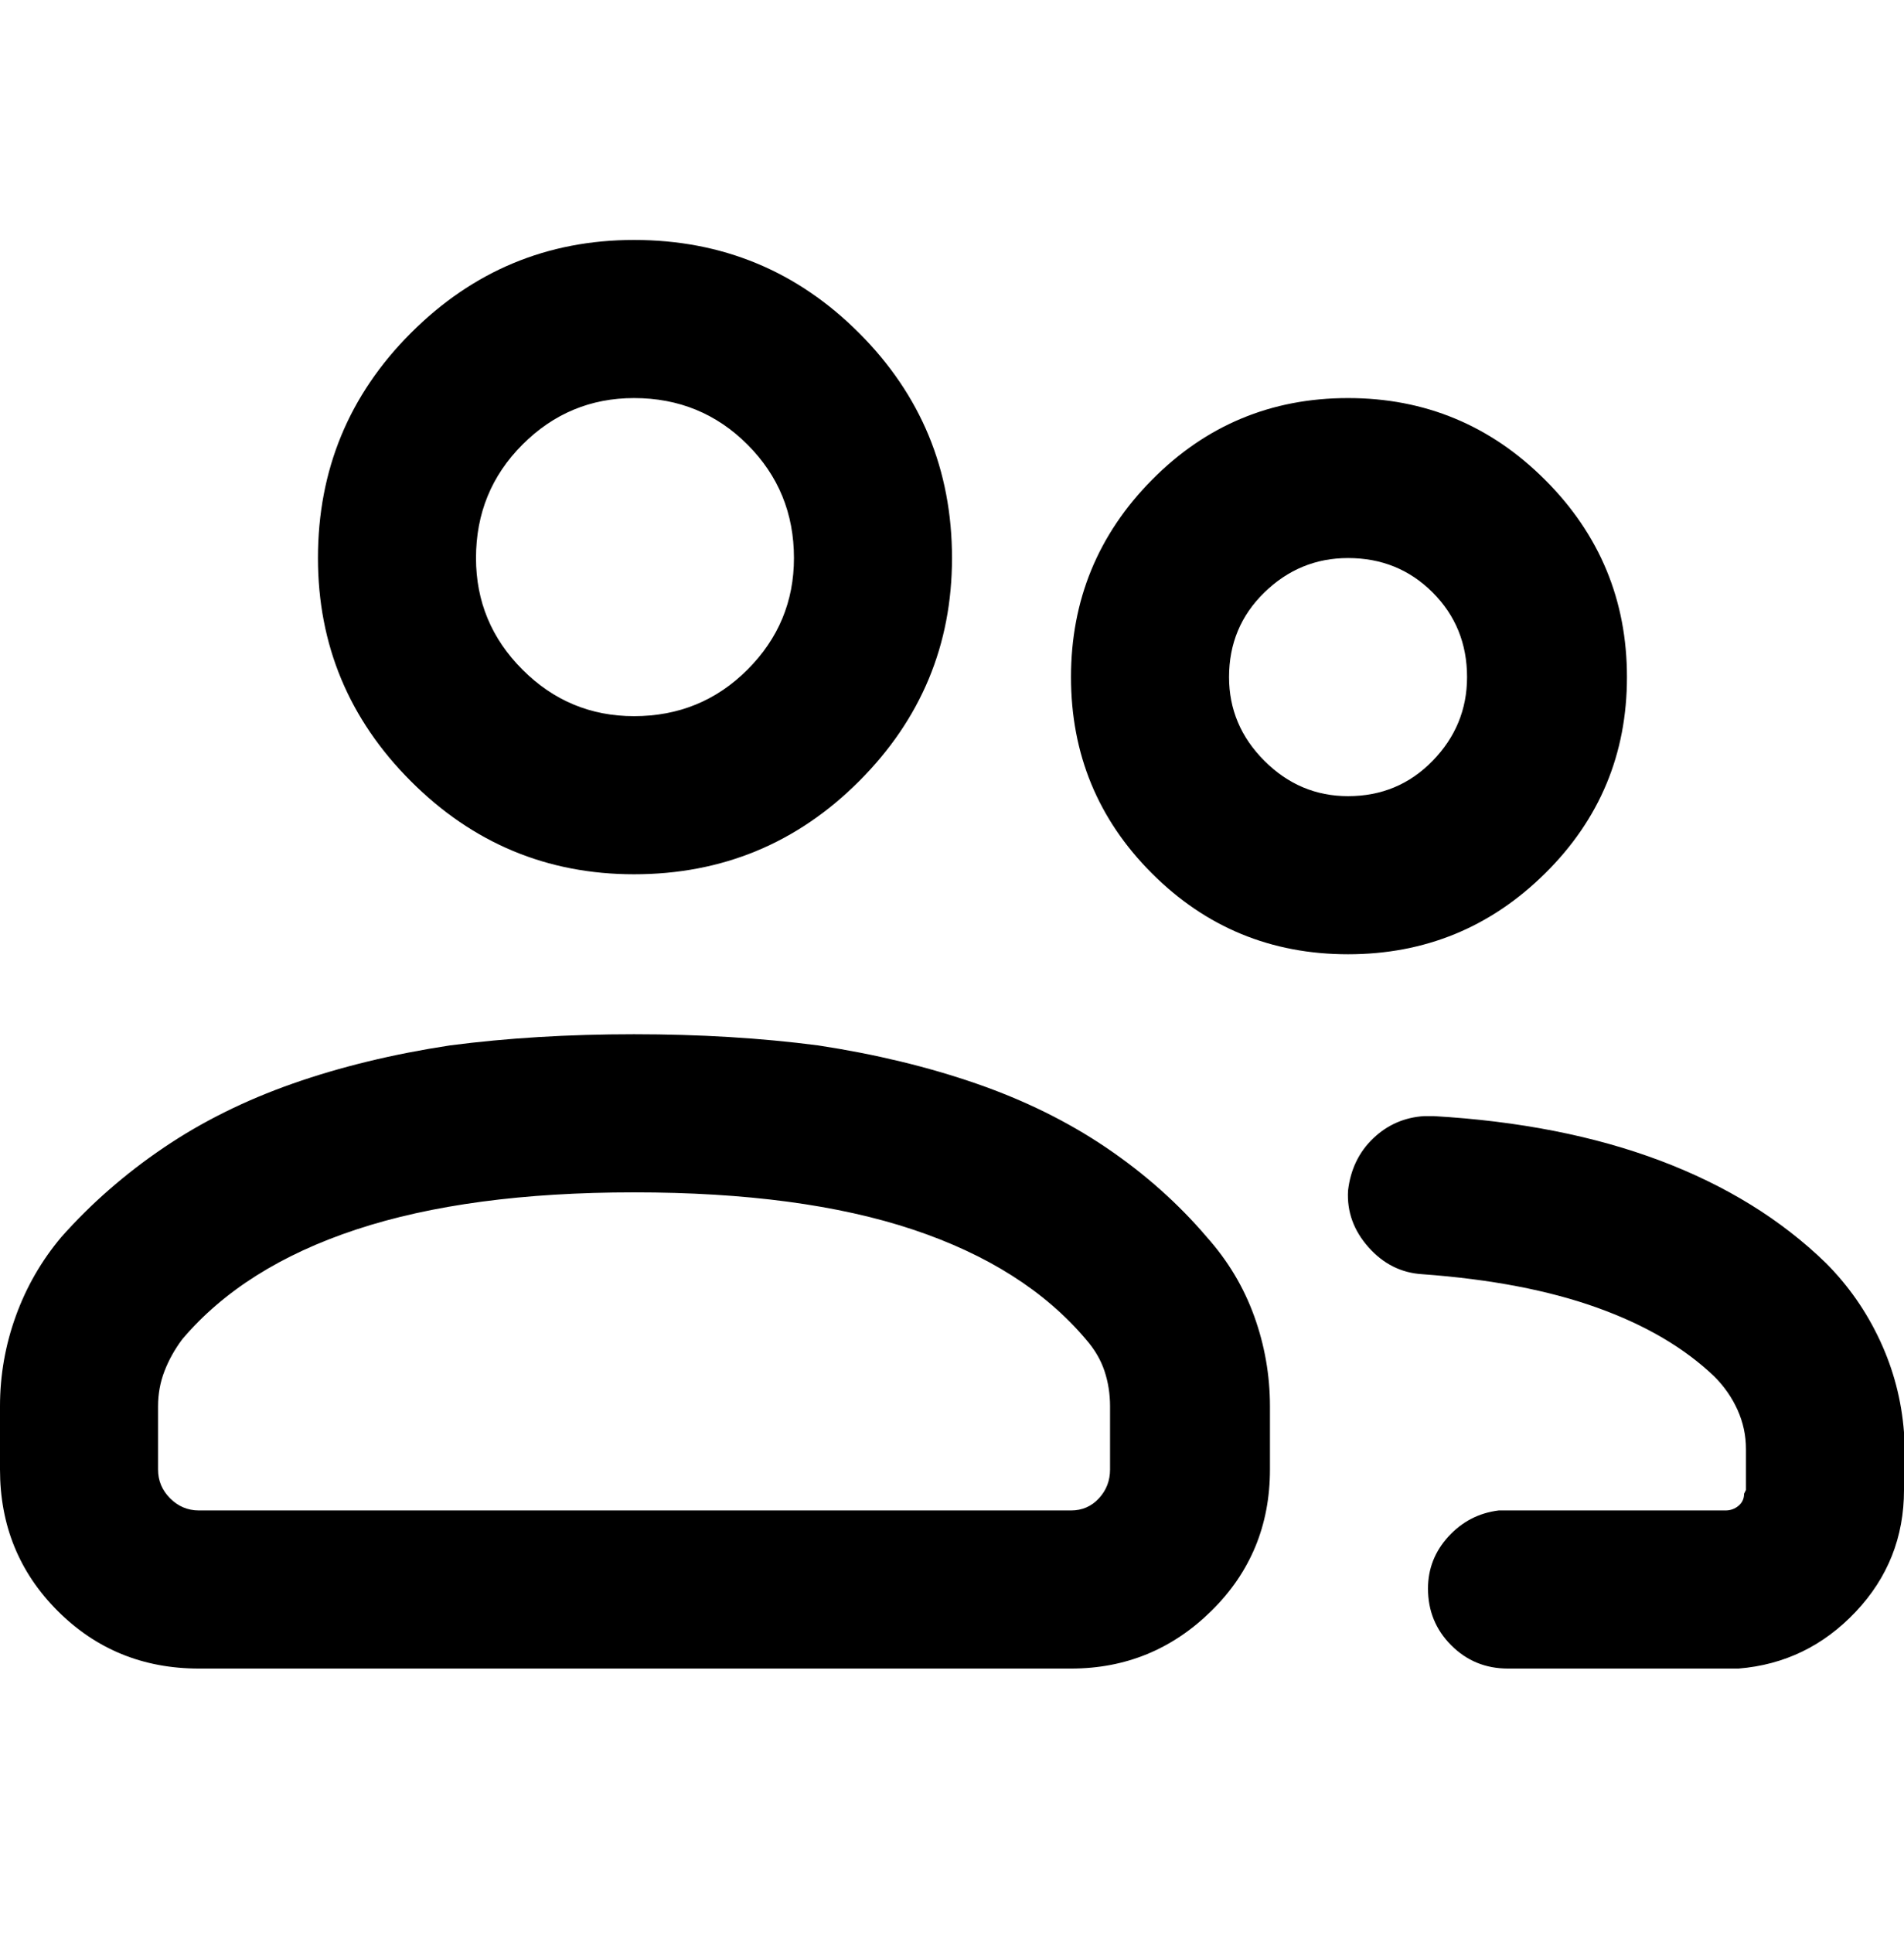 <svg viewBox="0 0 1024 1039" xmlns="http://www.w3.org/2000/svg"><path d="M341 556q53 0 99 6 46 7 85 20.5t70 34.5q31 21 54 48 17 19 25.5 42.5T683 756v34q0 45-31.5 76T576 897H107q-45 0-76-31T0 790v-34q0-25 8.5-48.5T33 665q24-27 55-48t69.5-34.5Q196 569 242 562q46-6 99-6zm425 44h5q69 4 122 24t89 55q18 18 29 41.5t13 49.5v31q0 38-26 65.5T935 897H811q-18 0-30.5-12.5T768 854q0-16 11-28t27-14h122q4 0 7-2.5t3-6.5l1-2v-22q0-11-4.5-21T922 740q-24-23-63-37t-94-18q-17-1-29-14.5T725 640q2-17 13.5-28t27.5-12zm-425 41q-89 0-149.5 20T98 720q-6 8-9.5 17T85 756v34q0 9 6.5 15.5T107 812h469q9 0 15-6.5t6-15.5v-34q0-10-3-19t-10-17q-33-39-93-59t-150-20zm384-427q62 0 106 44t44 106q0 62-44 105.5T725 513q-62 0-105.5-43.5T576 364q0-62 43.5-106T725 214zm-384-85q71 0 121 50t50 121q0 70-50 120t-121 50q-70 0-120-50t-50-120q0-71 50-121t120-50zm384 171q-26 0-45 18.5T661 364q0 26 19 45t45 19q27 0 45.5-19t18.5-45q0-27-18.5-45.5T725 300zm-384-86q-35 0-60 25t-25 61q0 35 25 60t60 25q36 0 61-25t25-60q0-36-25-61t-61-25z"/></svg>